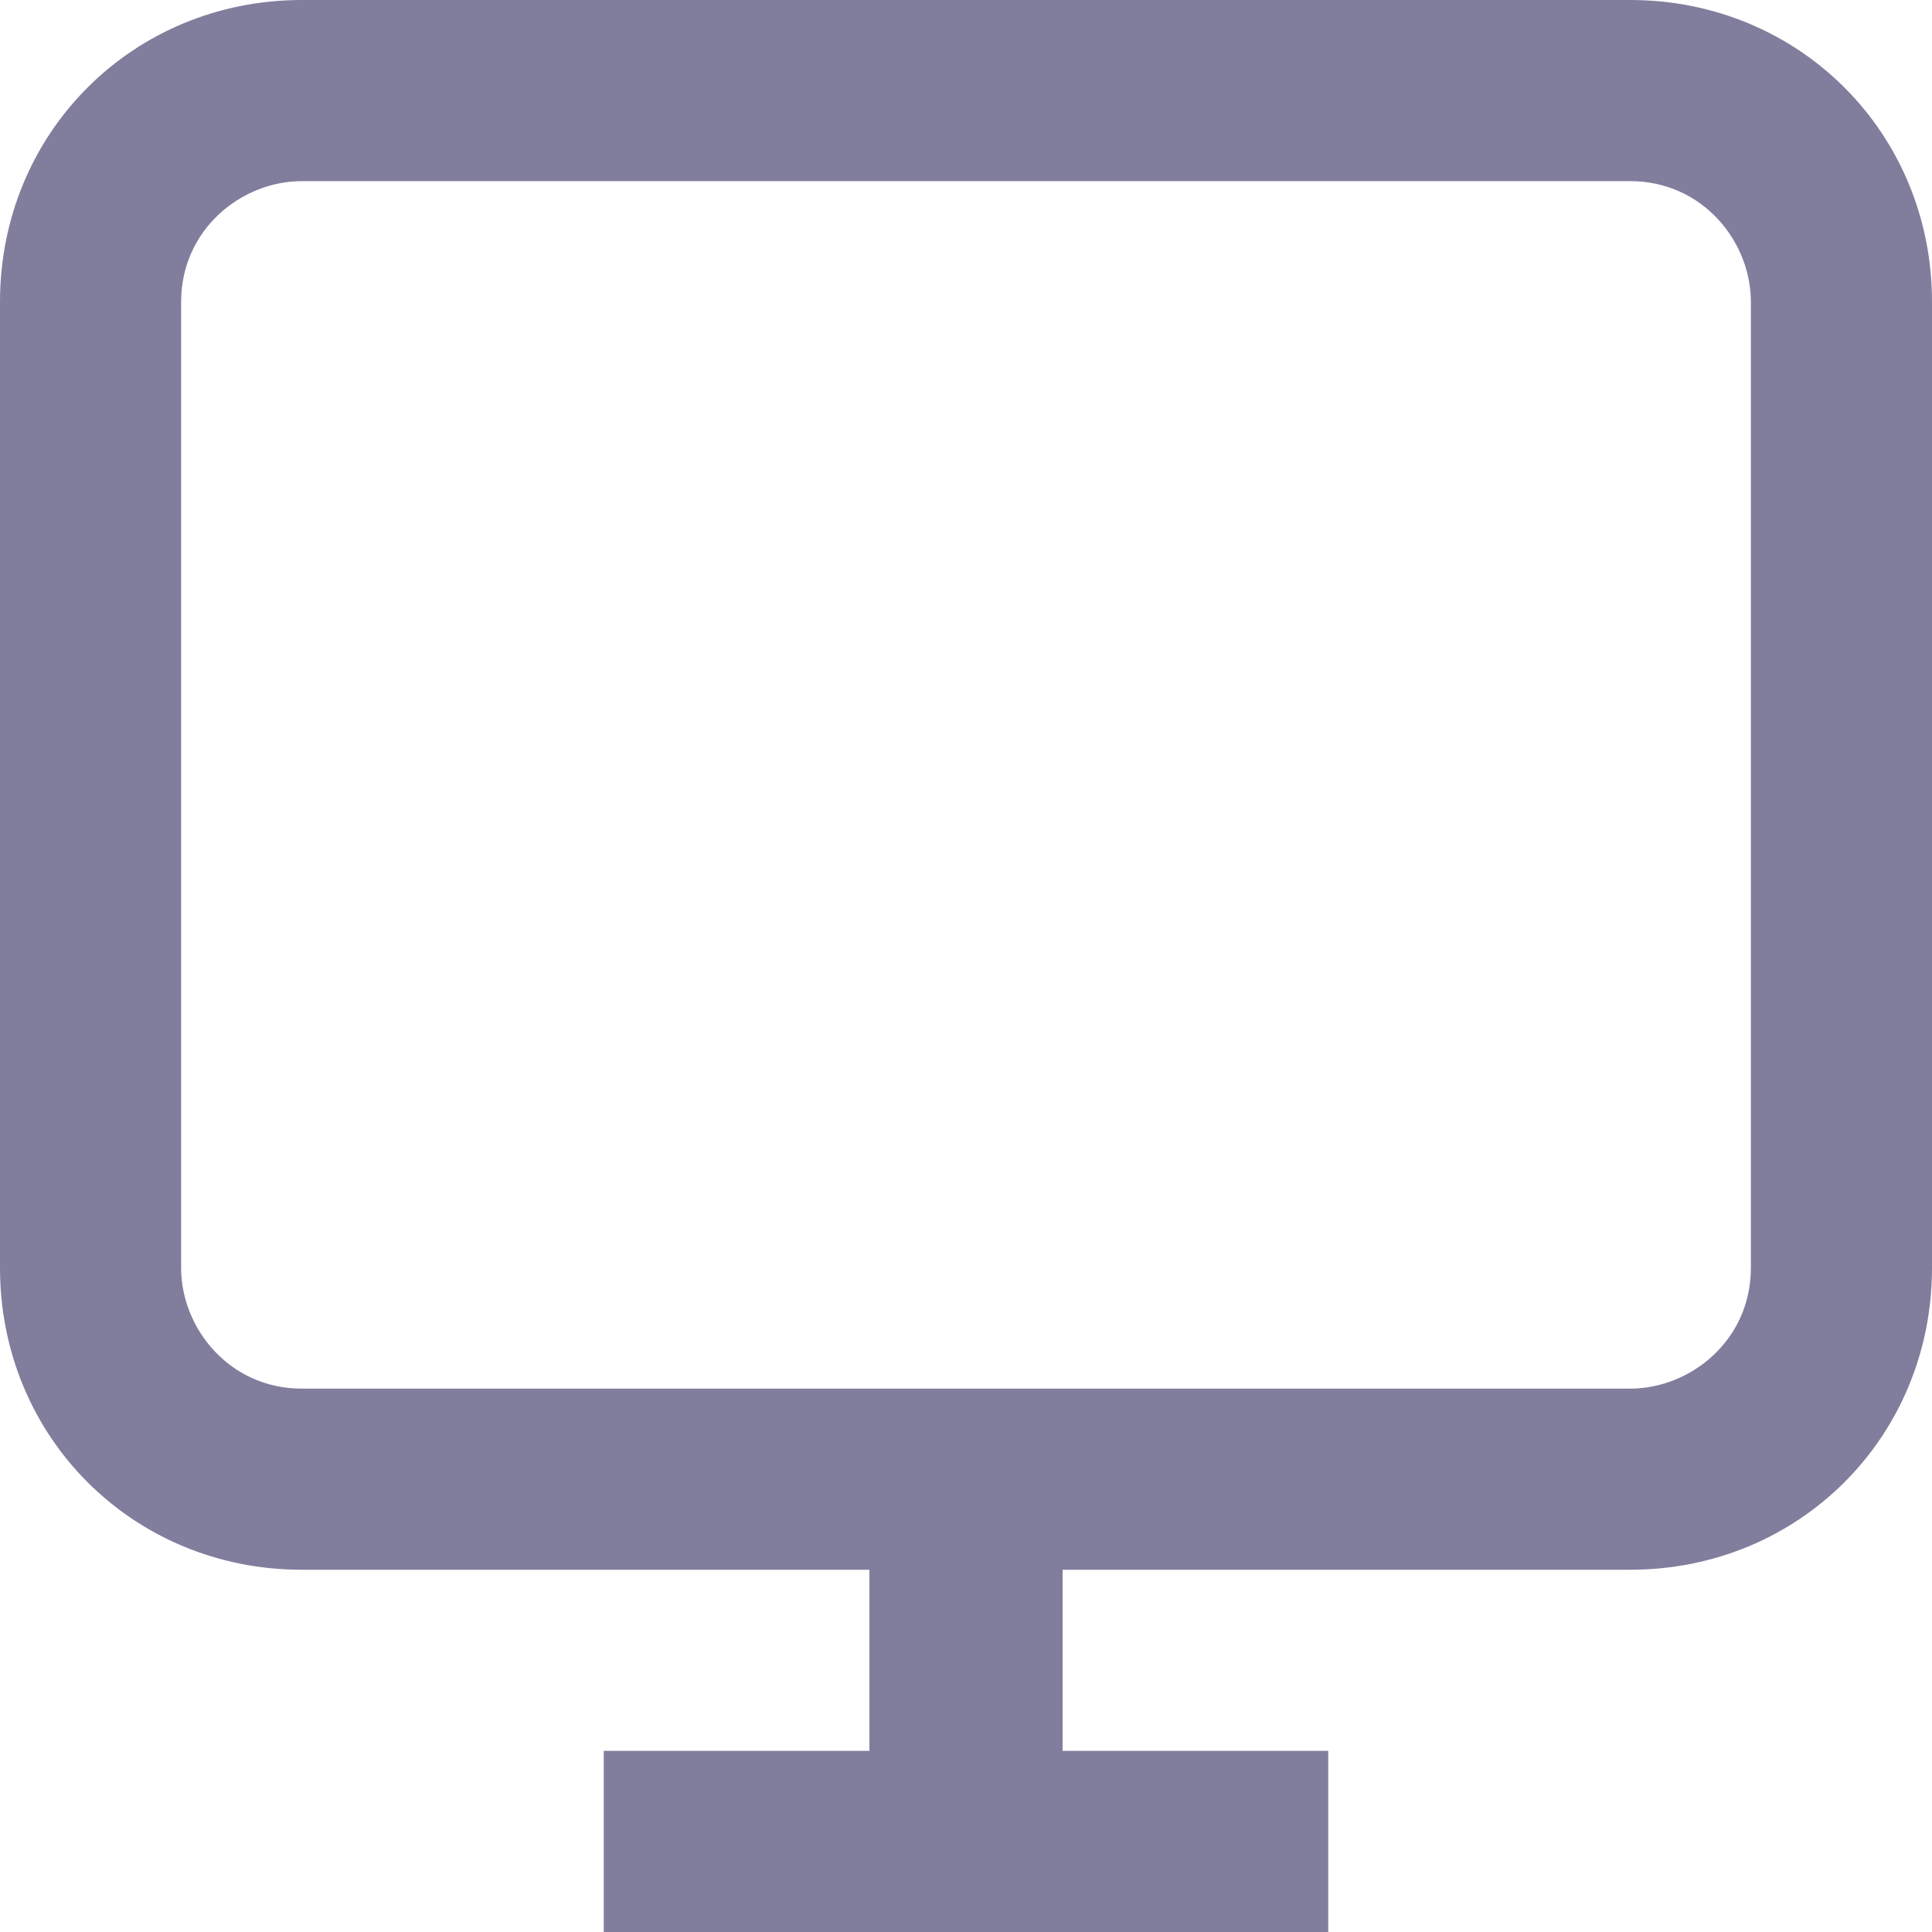 <?xml version="1.0" encoding="utf-8"?>
<!-- Generator: Adobe Illustrator 24.1.2, SVG Export Plug-In . SVG Version: 6.00 Build 0)  -->
<svg version="1.1" id="Layer_1" xmlns="http://www.w3.org/2000/svg" xmlns:xlink="http://www.w3.org/1999/xlink" x="0px" y="0px"
	 viewBox="0 0 16 16" style="enable-background:new 0 0 16 16;" xml:space="preserve">
<style type="text/css">
	.st0{fill:#817d9d;}
</style>
<path class="st0" d="M13.5,0h-11C1.1,0,0,1.1,0,2.5v8C0,11.9,1.1,13,2.5,13h4.7v1.5H5V16h6v-1.5H8.8V13h4.7c1.4,0,2.5-1.1,2.5-2.5
	v-8C16,1.1,14.9,0,13.5,0z M14.5,10.5c0,0.6-0.5,1-1,1h-11c-0.6,0-1-0.5-1-1v-8c0-0.6,0.5-1,1-1h11c0.6,0,1,0.5,1,1V10.5z"/>
</svg>
